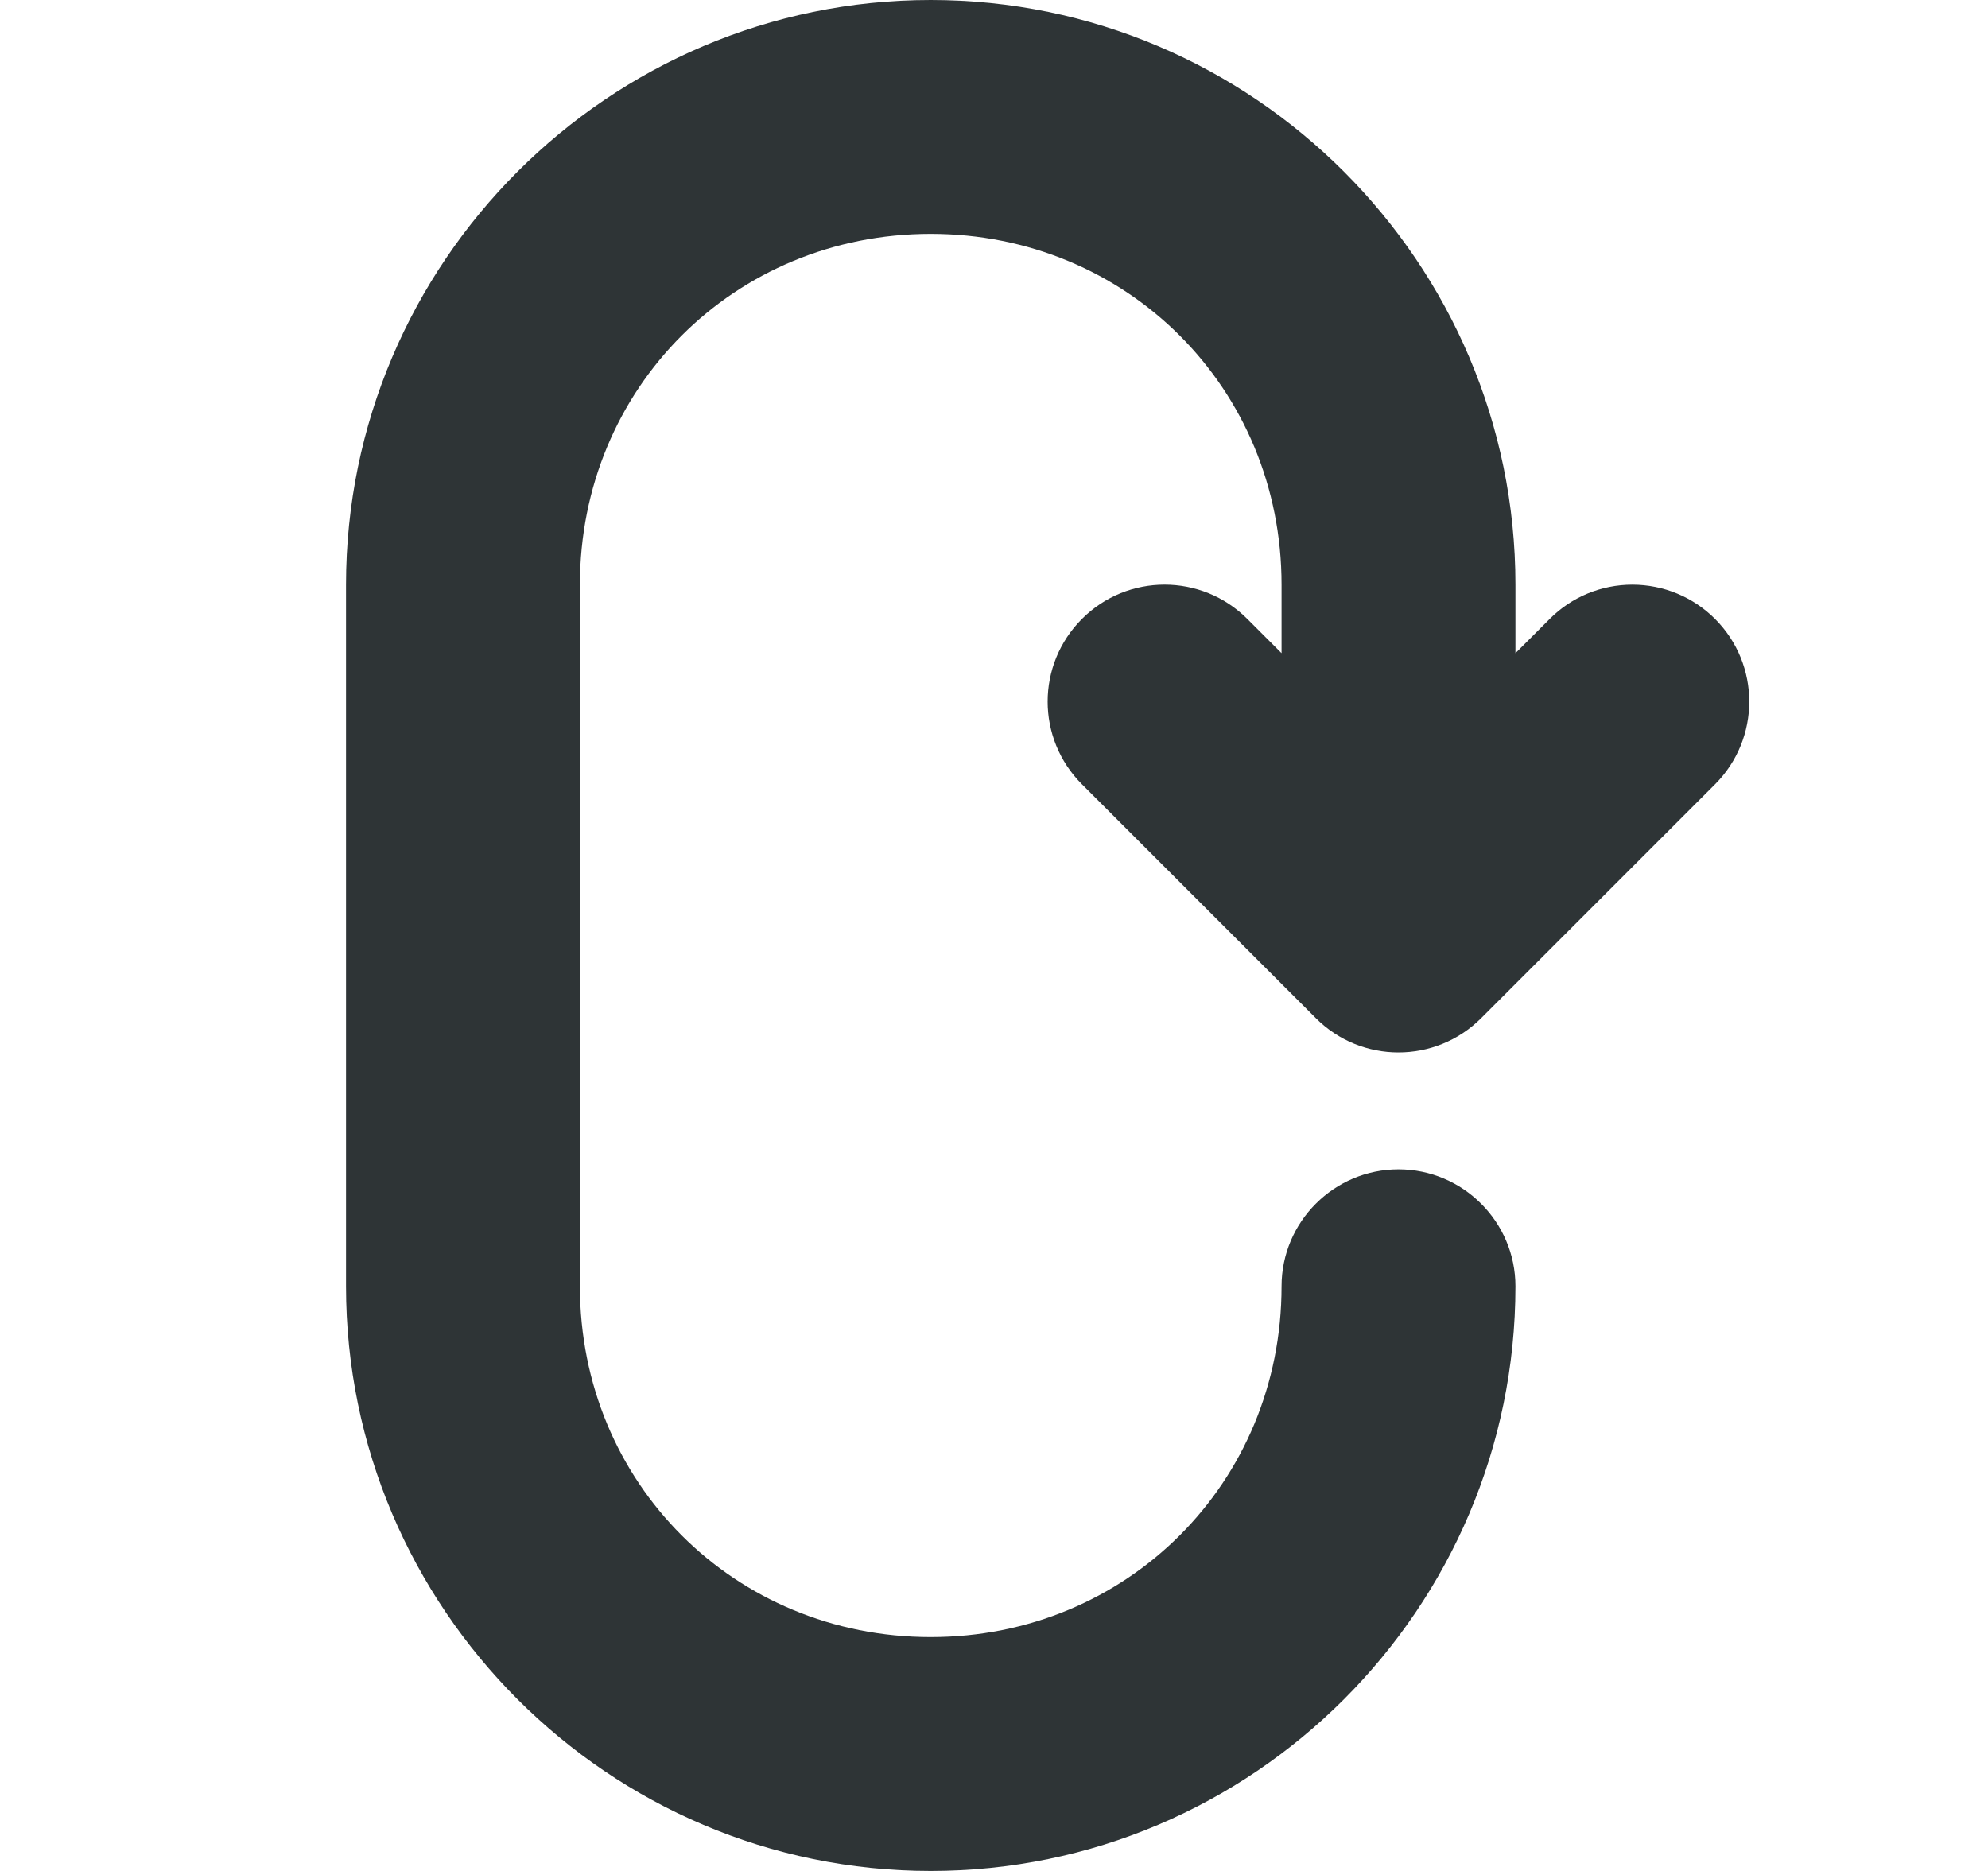 <svg width="17" height="16" viewBox="0 0 17 16" fill="none" xmlns="http://www.w3.org/2000/svg">
<g clip-path="url(#clip0_231_1390)">
<path d="M7.959 0C10.713 0 12.959 2.246 12.959 5V5.586L13.252 5.293C13.439 5.105 13.693 5 13.959 5C14.224 5 14.478 5.105 14.666 5.293C15.056 5.684 15.056 6.316 14.666 6.707L12.666 8.707C12.275 9.098 11.642 9.098 11.252 8.707L9.252 6.707C8.861 6.316 8.861 5.684 9.252 5.293C9.642 4.902 10.275 4.902 10.666 5.293L10.959 5.586V5C10.959 3.32 9.638 2 7.959 2C6.279 2 4.959 3.32 4.959 5V11C4.959 12.68 6.279 14 7.959 14C9.638 14 10.959 12.68 10.959 11C10.959 10.449 11.408 10 11.959 10C12.509 10 12.959 10.449 12.959 11C12.959 13.754 10.713 16 7.959 16C5.205 16 2.959 13.754 2.959 11V5C2.959 2.246 5.205 0 7.959 0Z" fill="#2E3436"/>
</g>
<defs>
<clipPath id="clip0_231_1390">
<rect width="16" height="16" fill="white" transform="translate(0.958)"/>
</clipPath>
</defs>
</svg>
